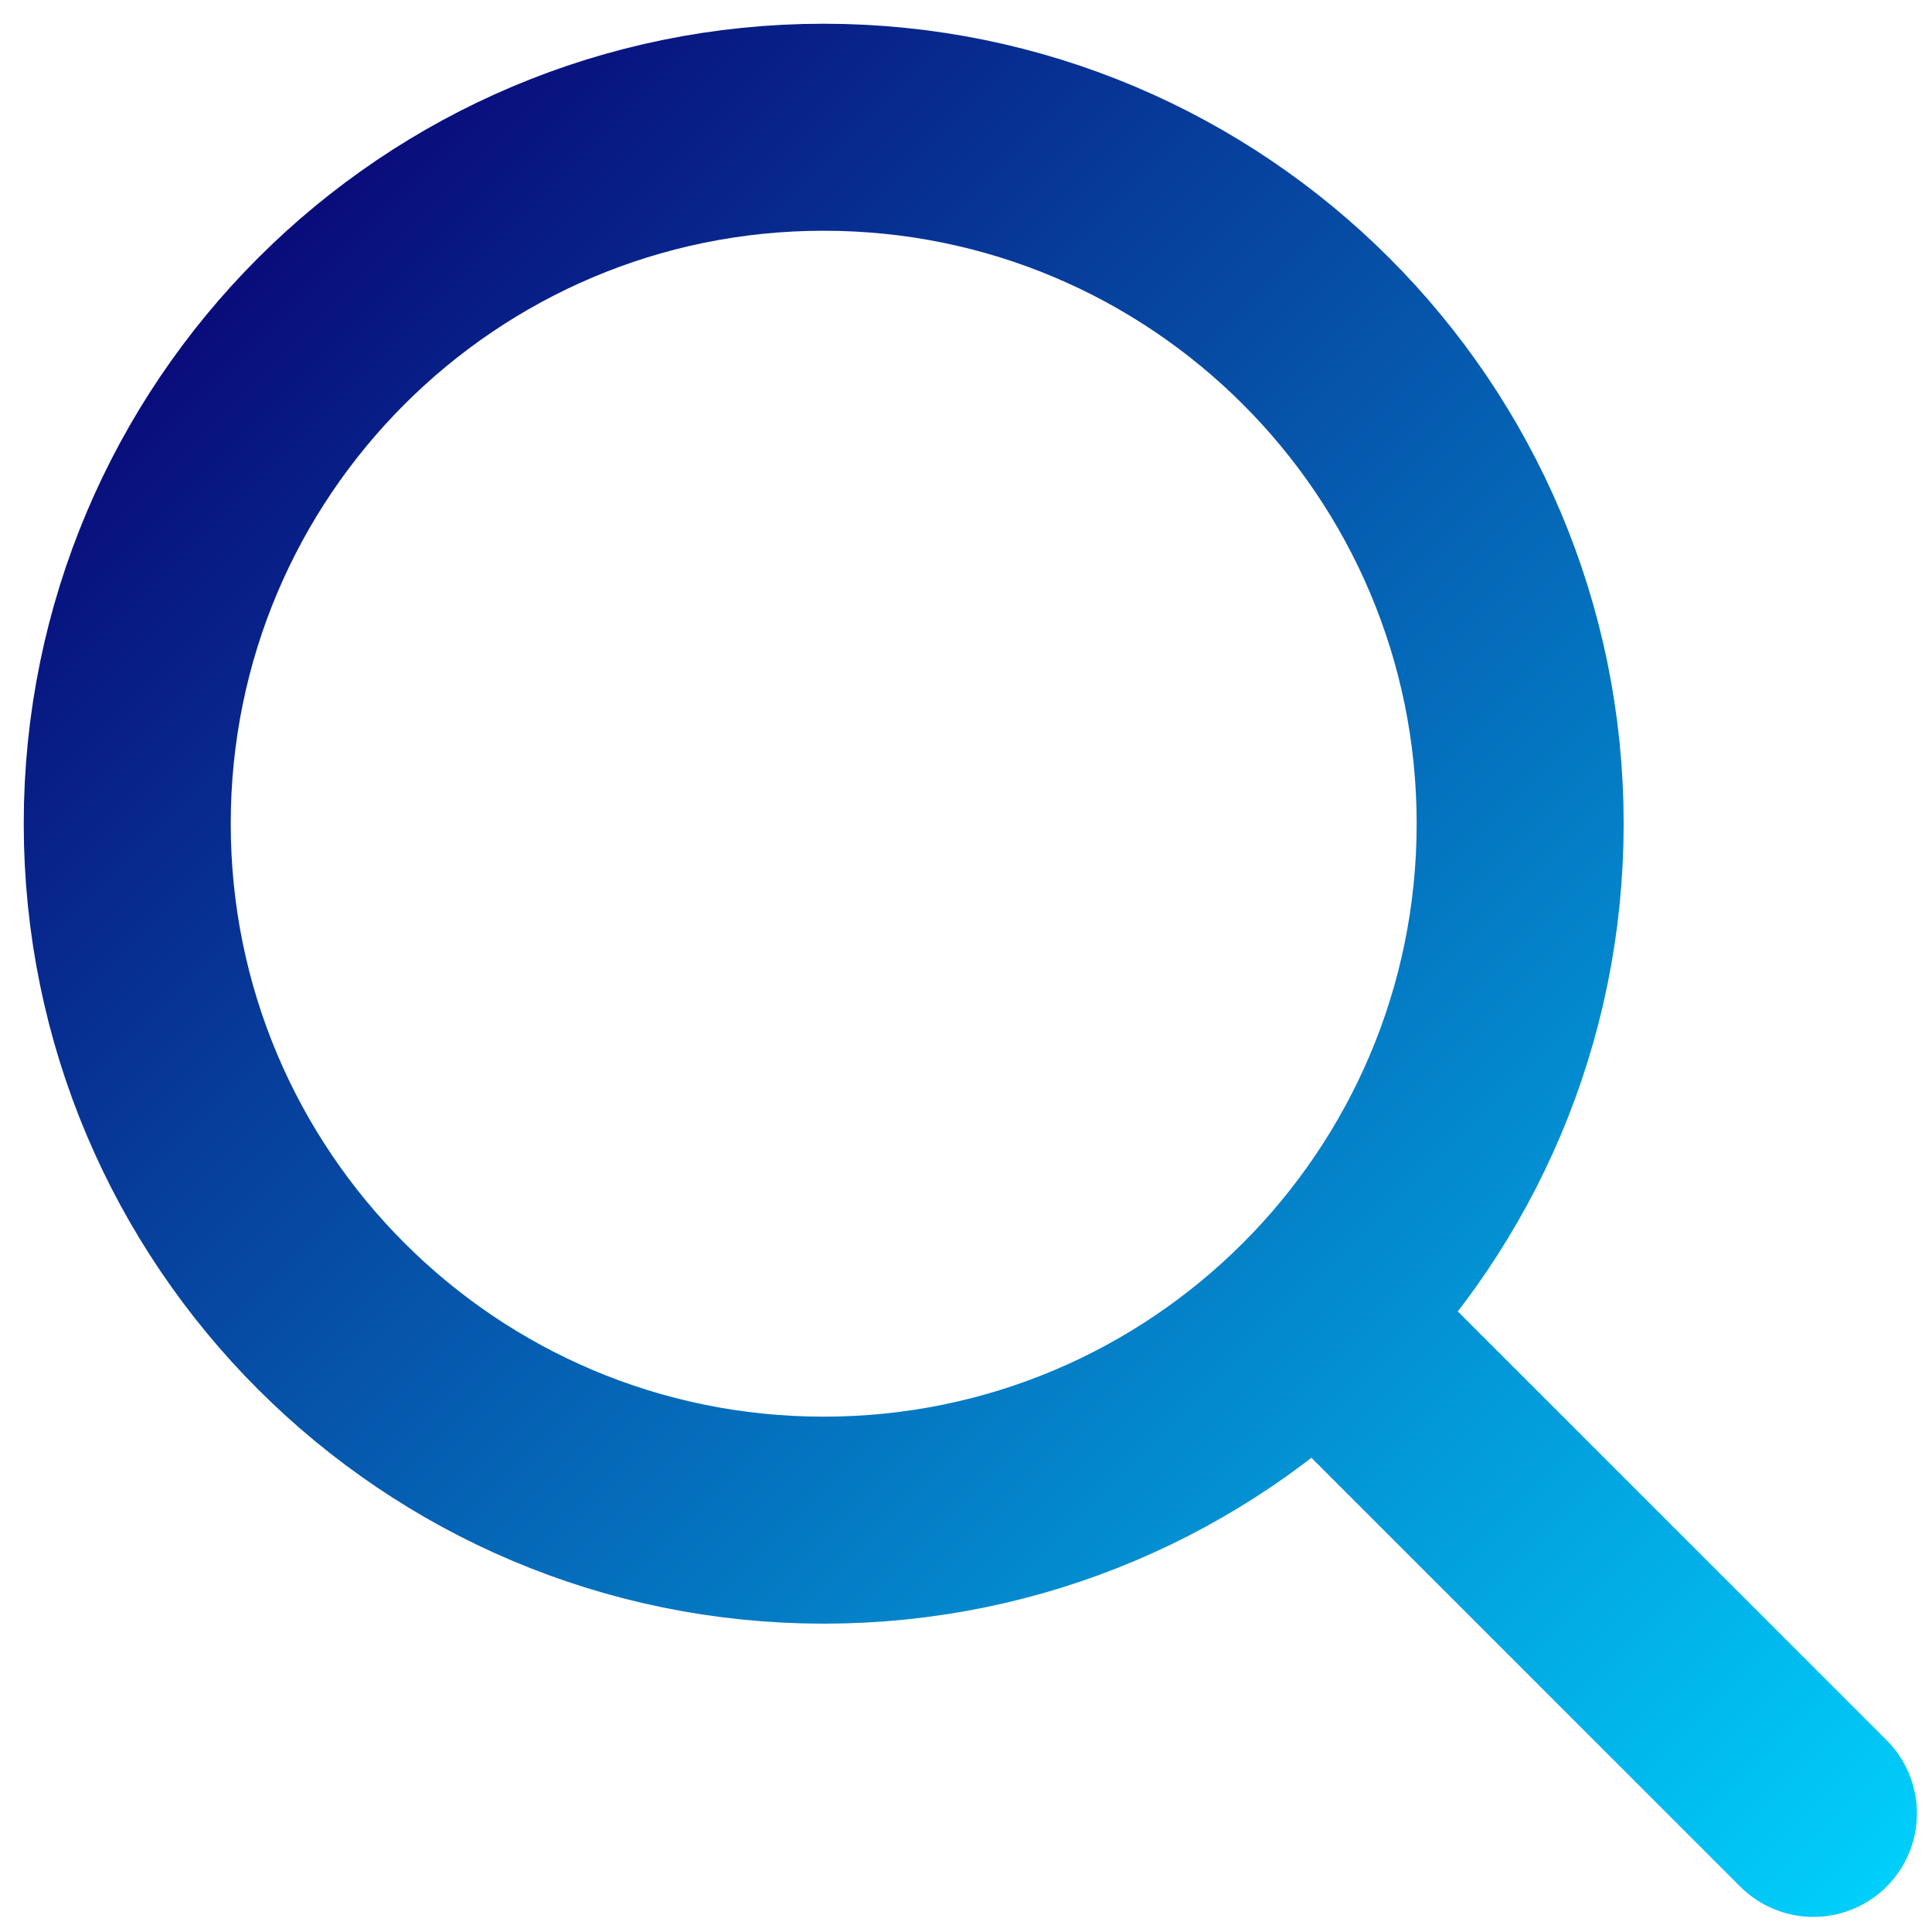 
<svg width="42" height="42" viewBox="0 0 42 42" fill="none" xmlns="http://www.w3.org/2000/svg">
  <defs>
    <linearGradient id="searchGradient" gradientUnits="userSpaceOnUse" x1="0" y1="0" x2="42" y2="42">
      <stop offset="0%" stop-color="rgba(2, 0, 36, 1)" />
      <stop offset="12%" stop-color="rgba(9, 9, 121, 1)" />
      <stop offset="100%" stop-color="rgba(0, 212, 255, 1)" />
    </linearGradient>
  </defs>
  <path d="M29.859 29.859L39.422 39.422" stroke="url(#searchGradient)" stroke-width="4.5" stroke-linecap="round" stroke-linejoin="round" />
  <path d="M17.906 33.047C26.268 33.047 33.047 26.268 33.047 17.906C33.047 9.544 26.268 2.766 17.906 2.766C9.544 2.766 2.766 9.544 2.766 17.906C2.766 26.268 9.544 33.047 17.906 33.047Z" stroke="url(#searchGradient)" stroke-width="4.5" stroke-linecap="round" stroke-linejoin="round" />
</svg>
